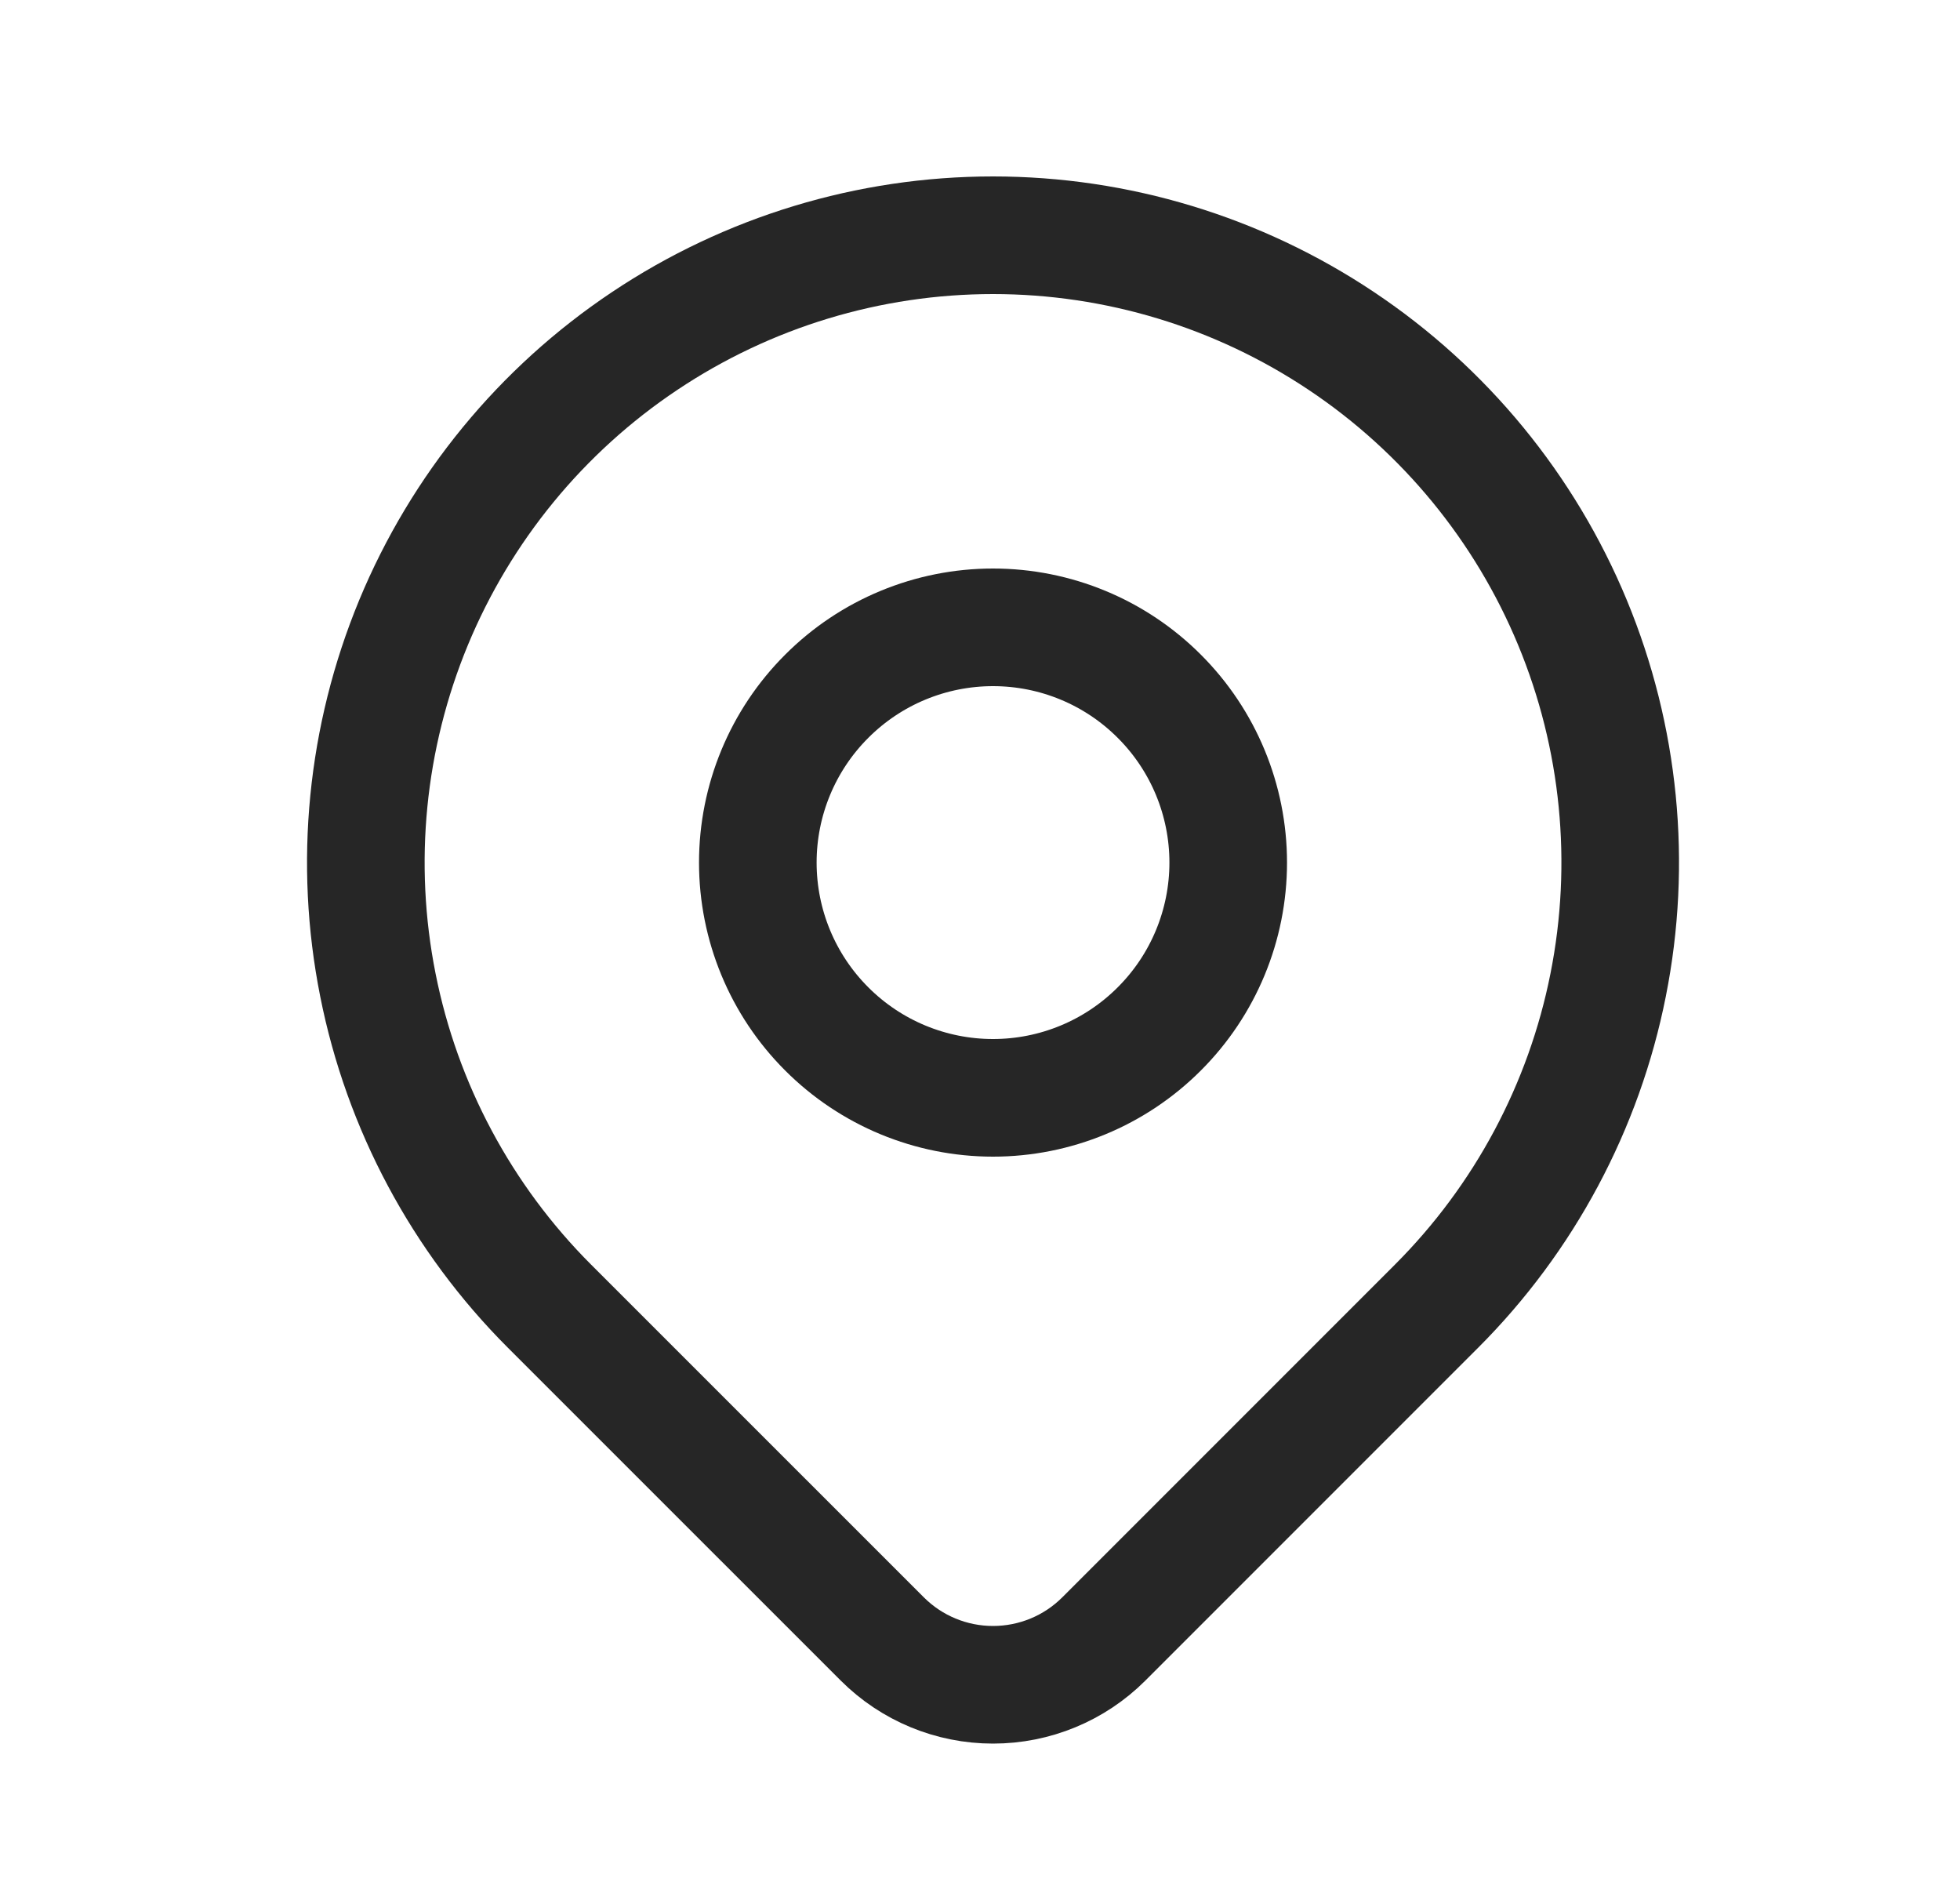 <svg width="25" height="24" viewBox="0 0 25 24" fill="none" xmlns="http://www.w3.org/2000/svg">
<g clip-path="url(#clip0_304_2956)">
<path d="M9.666 11C9.666 11.796 9.982 12.559 10.545 13.121C11.107 13.684 11.87 14 12.666 14C13.462 14 14.225 13.684 14.787 13.121C15.35 12.559 15.666 11.796 15.666 11C15.666 10.204 15.35 9.441 14.787 8.879C14.225 8.316 13.462 8 12.666 8C11.87 8 11.107 8.316 10.545 8.879C9.982 9.441 9.666 10.204 9.666 11Z" stroke="#262626" stroke-width="1.5" stroke-linecap="round" stroke-linejoin="round"/>
<path d="M18.323 16.657L14.08 20.9C13.705 21.275 13.197 21.485 12.666 21.485C12.136 21.485 11.628 21.275 11.253 20.9L7.009 16.657C5.89 15.538 5.128 14.113 4.82 12.561C4.511 11.009 4.67 9.401 5.275 7.939C5.881 6.477 6.906 5.228 8.222 4.349C9.537 3.47 11.084 3 12.666 3C14.248 3 15.795 3.47 17.11 4.349C18.426 5.228 19.451 6.477 20.057 7.939C20.663 9.401 20.821 11.009 20.512 12.561C20.204 14.113 19.442 15.538 18.323 16.657Z" stroke="#262626" stroke-width="1.5" stroke-linecap="round" stroke-linejoin="round"/>
</g>
<defs>
<clipPath id="clip0_304_2956">
<rect width="24" height="24" fill="white" transform="translate(0.666)"/>
</clipPath>
</defs>
</svg>

